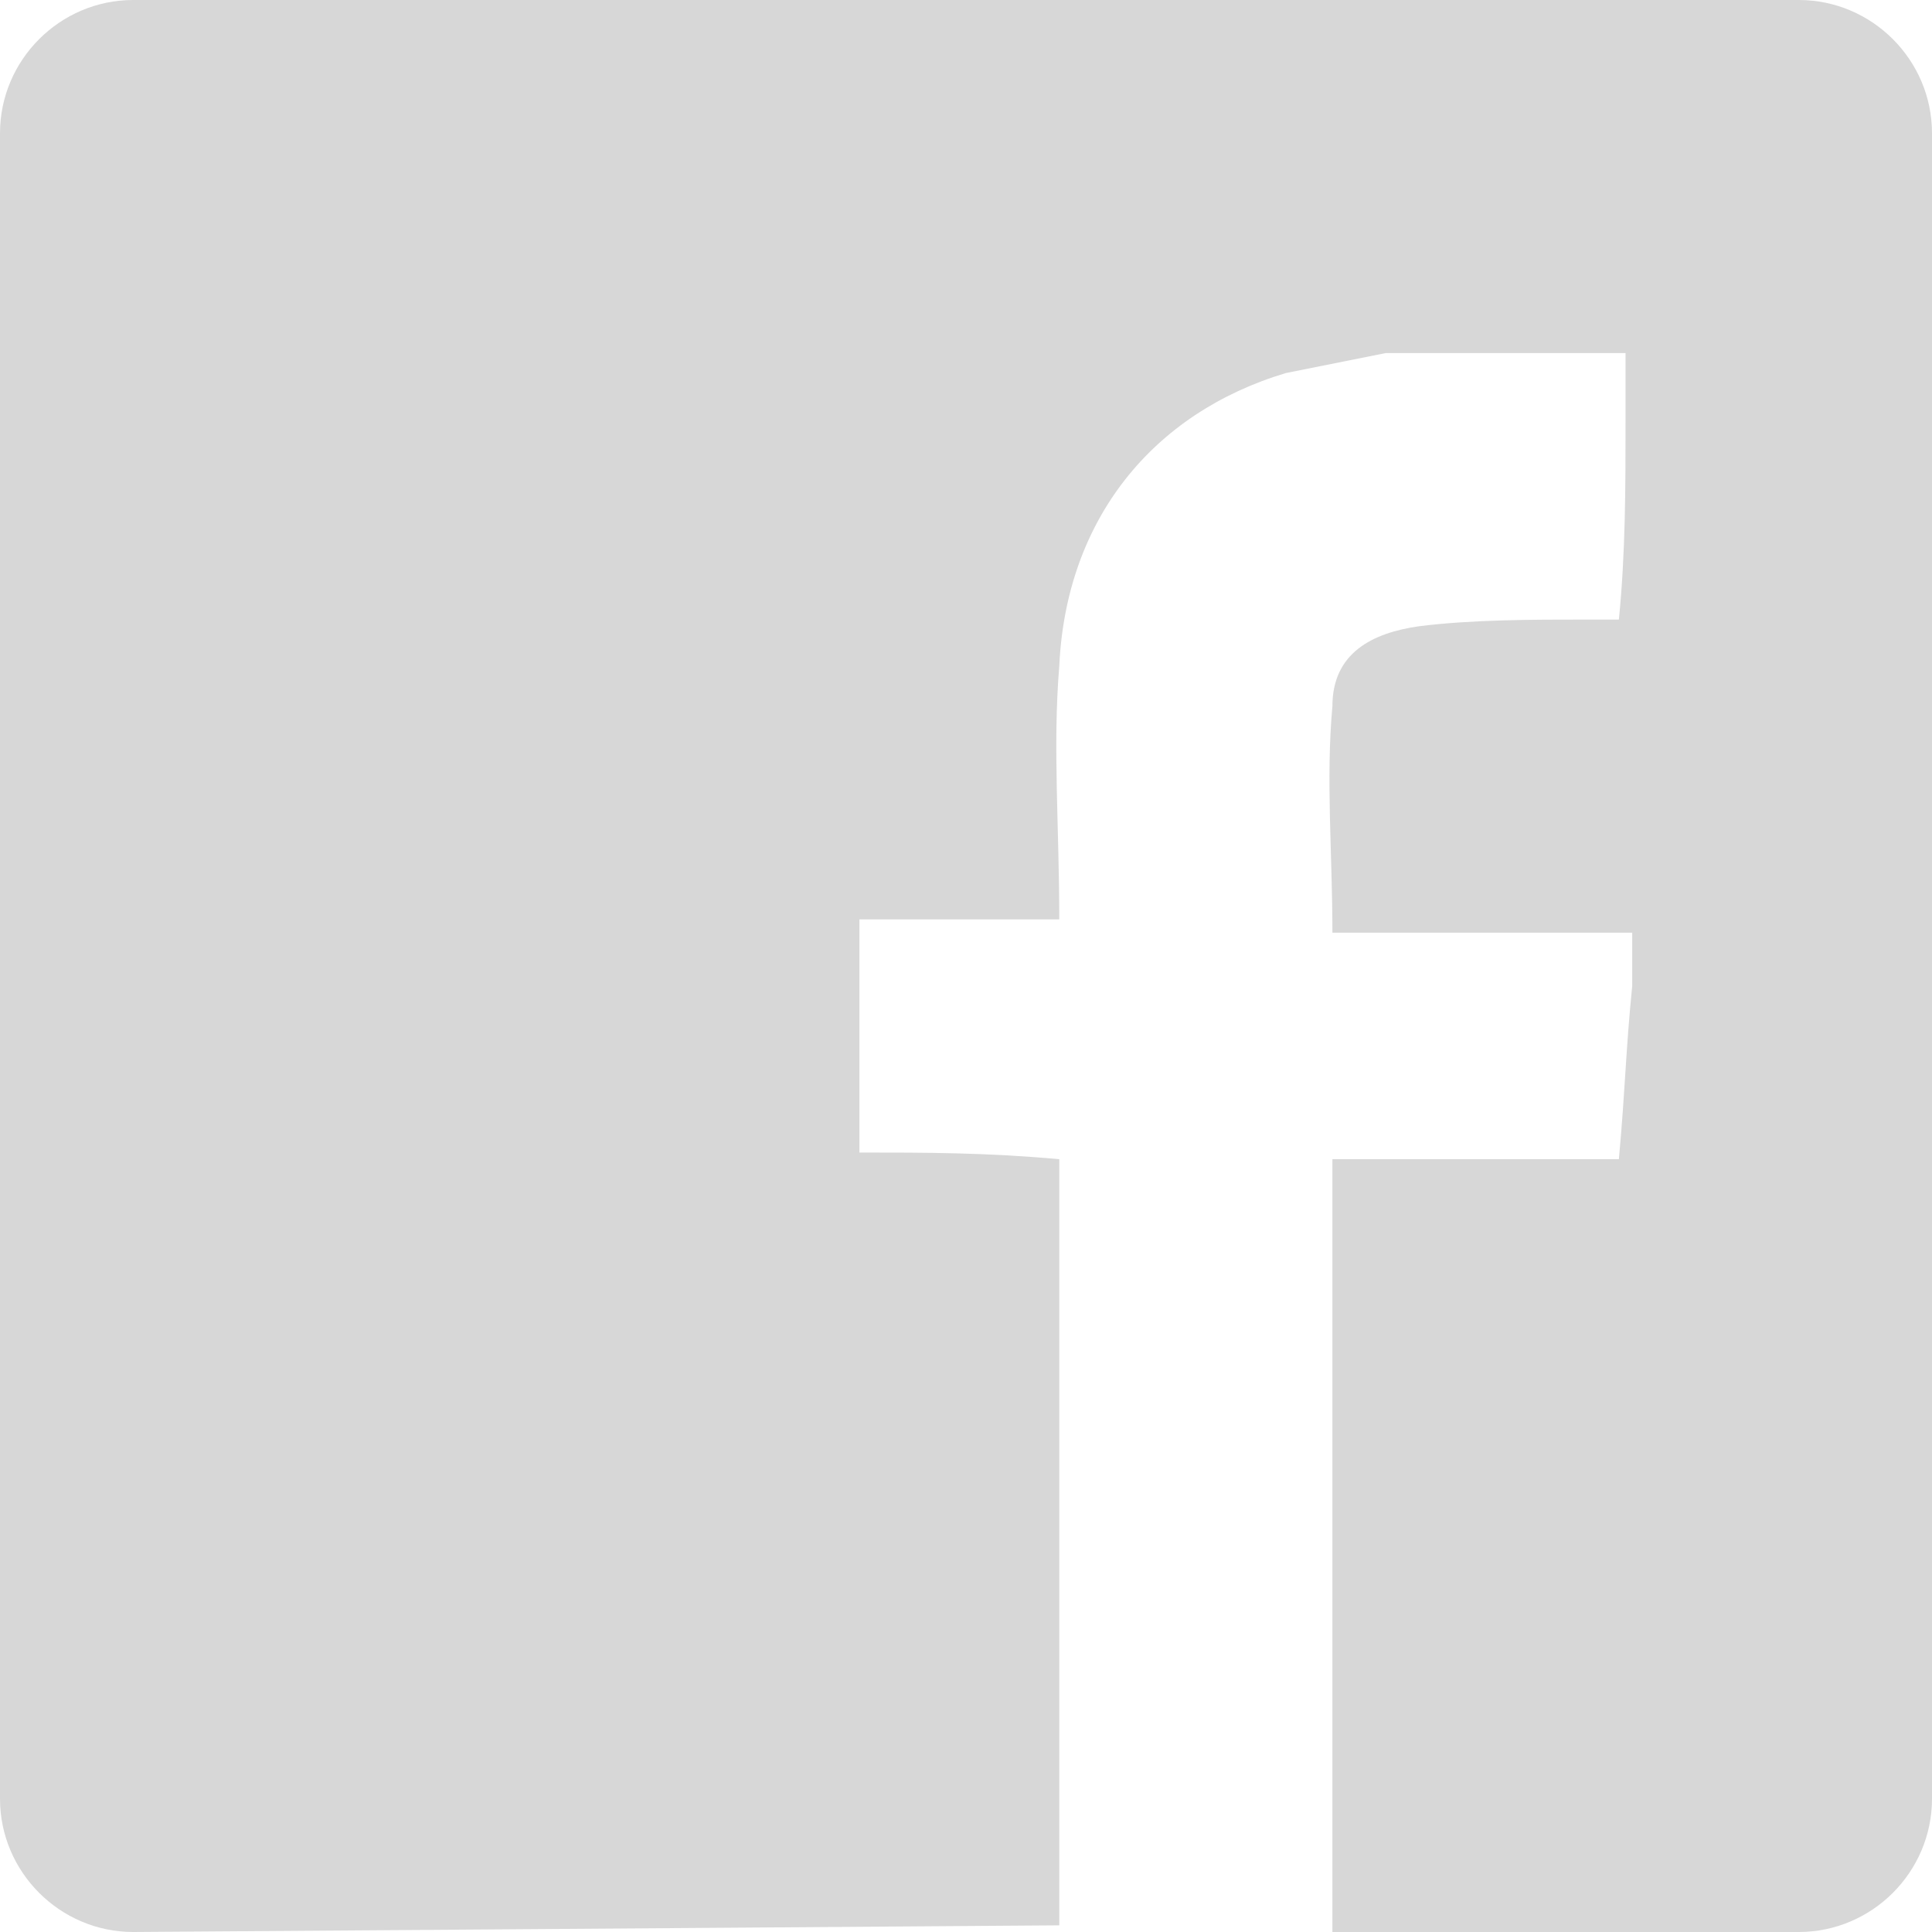 <?xml version="1.0" encoding="utf-8"?>
<!-- Generator: Adobe Illustrator 21.0.2, SVG Export Plug-In . SVG Version: 6.00 Build 0)  -->
<svg version="1.1" id="Layer_1" xmlns="http://www.w3.org/2000/svg" xmlns:xlink="http://www.w3.org/1999/xlink" x="0px" y="0px"
	 width="29px" height="29px" viewBox="0 0 29 29" style="enable-background:new 0 0 29 29;" xml:space="preserve">
<style type="text/css">
	.st0{fill:#D7D7D7;}
</style>
<path class="st0" d="M29,2v25c0,1.1-0.9,2-2,2h-7V17.4h4.3c0.1-1.1,0.1-1.6,0.2-2.6v-0.8H20c0-1.2-0.1-2.3,0-3.4
	c0-0.8,0.6-1.1,1.3-1.2c0.8-0.1,1.7-0.1,2.5-0.1h0.5c0.1-1,0.1-2,0.1-3v-1h-3.6c-0.5,0.1-1,0.2-1.5,0.3c-2,0.6-3.3,2.2-3.4,4.4
	c-0.1,1.2,0,2.4,0,3.8h-3v3.5c1,0,1.9,0,3,0.1v11c0,0.2,0,0.3,0,0.5L2,29c-1.1,0-2-0.9-2-2V2c0-1.1,0.9-2,2-2h25C28.1,0,29,0.9,29,2
	z"/>
</svg>
